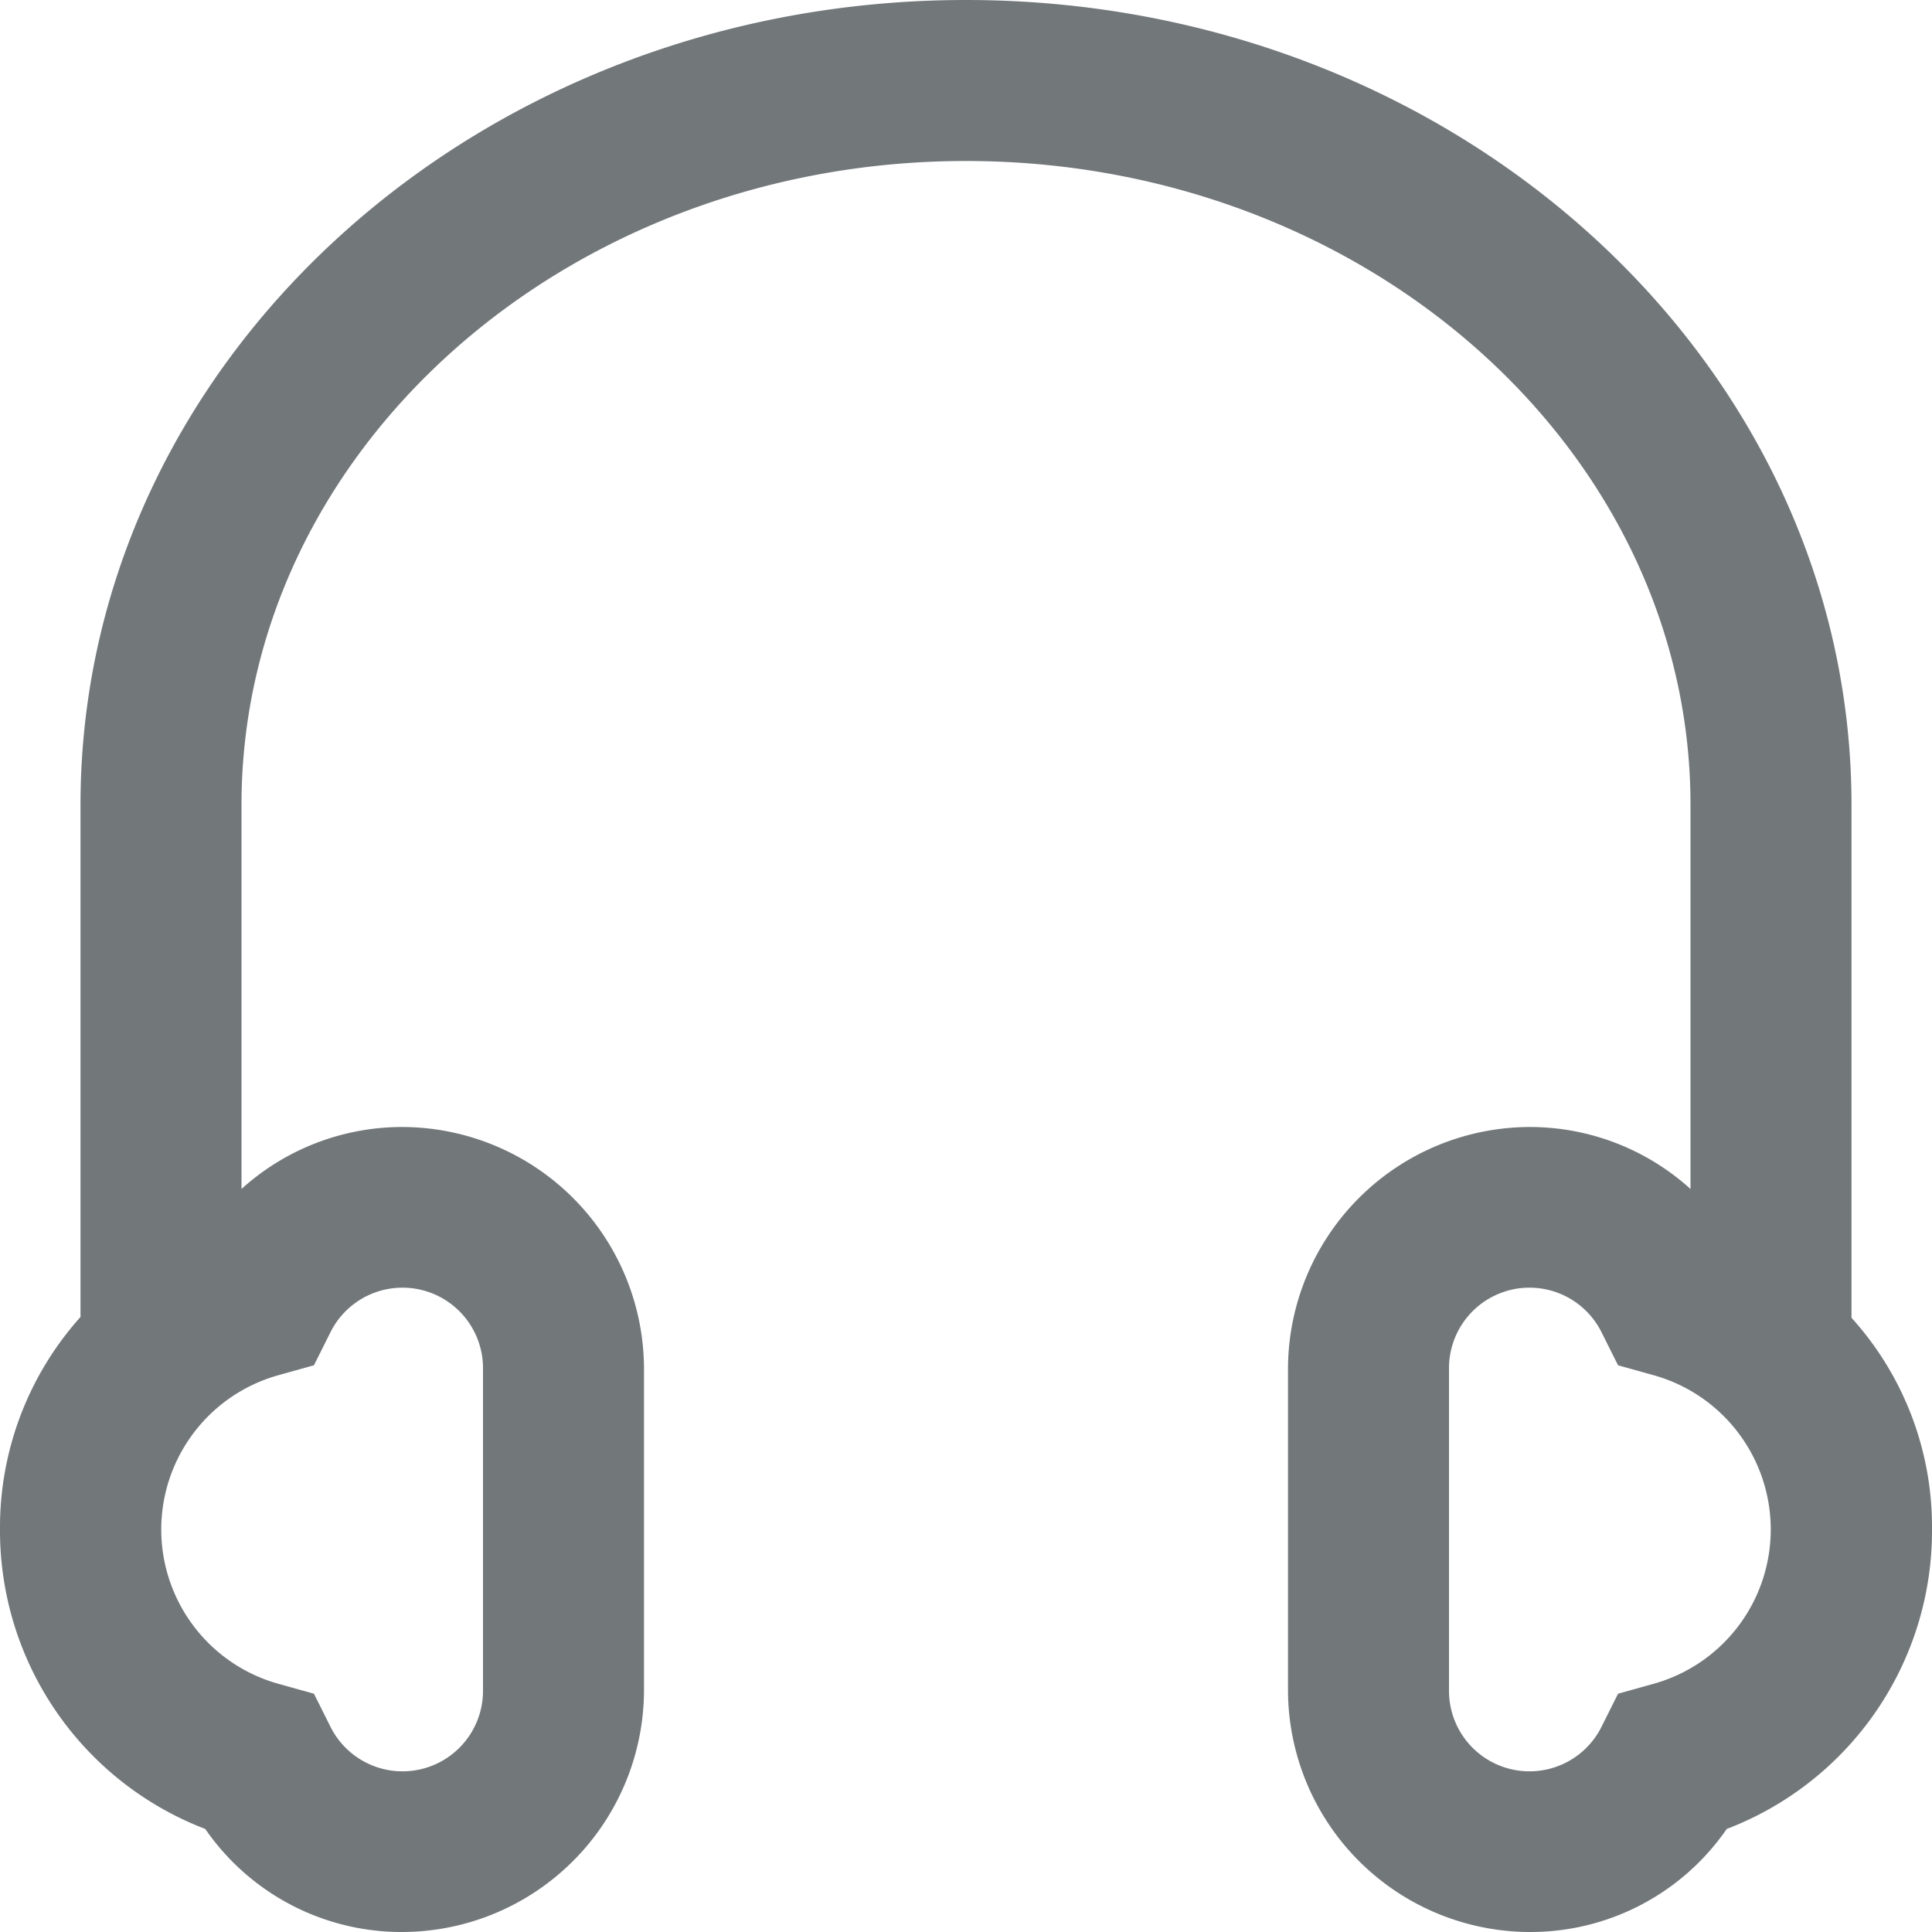 <svg width="24" height="24" xmlns="http://www.w3.org/2000/svg" viewBox="0 0 24 24">
  <path fill="#72777a" d="M23 16.37V10c0-5.52-4.93-10-11-10S1 4.48 1 10v6.36a3.913 3.913 0 0 0-1 2.63 3.97 3.97 0 0 0 2.55 3.73A2.96 2.96 0 0 0 5 24a3.01 3.01 0 0 0 3-3v-4a3.01 3.01 0 0 0-3-3 2.974 2.974 0 0 0-2 .77V10c0-4.41 4.04-8 9-8s9 3.59 9 8v4.77a2.974 2.974 0 0 0-2-.77 3.01 3.01 0 0 0-3 3v4a3.01 3.01 0 0 0 3 3 2.96 2.96 0 0 0 2.45-1.28A3.964 3.964 0 0 0 24 19.01a3.87 3.87 0 0 0-1-2.64zm-19.53.71l.43-.12.2-.4A1 1 0 0 1 6 17v4a1 1 0 0 1-1.9.44l-.2-.4-.43-.12a1.99 1.99 0 0 1 0-3.84zm17.06 3.84l-.43.12-.2.4A1 1 0 0 1 18 21v-4a1 1 0 0 1 1.9-.44l.2.4.43.12a1.99 1.99 0 0 1 0 3.84z"/>
</svg>
